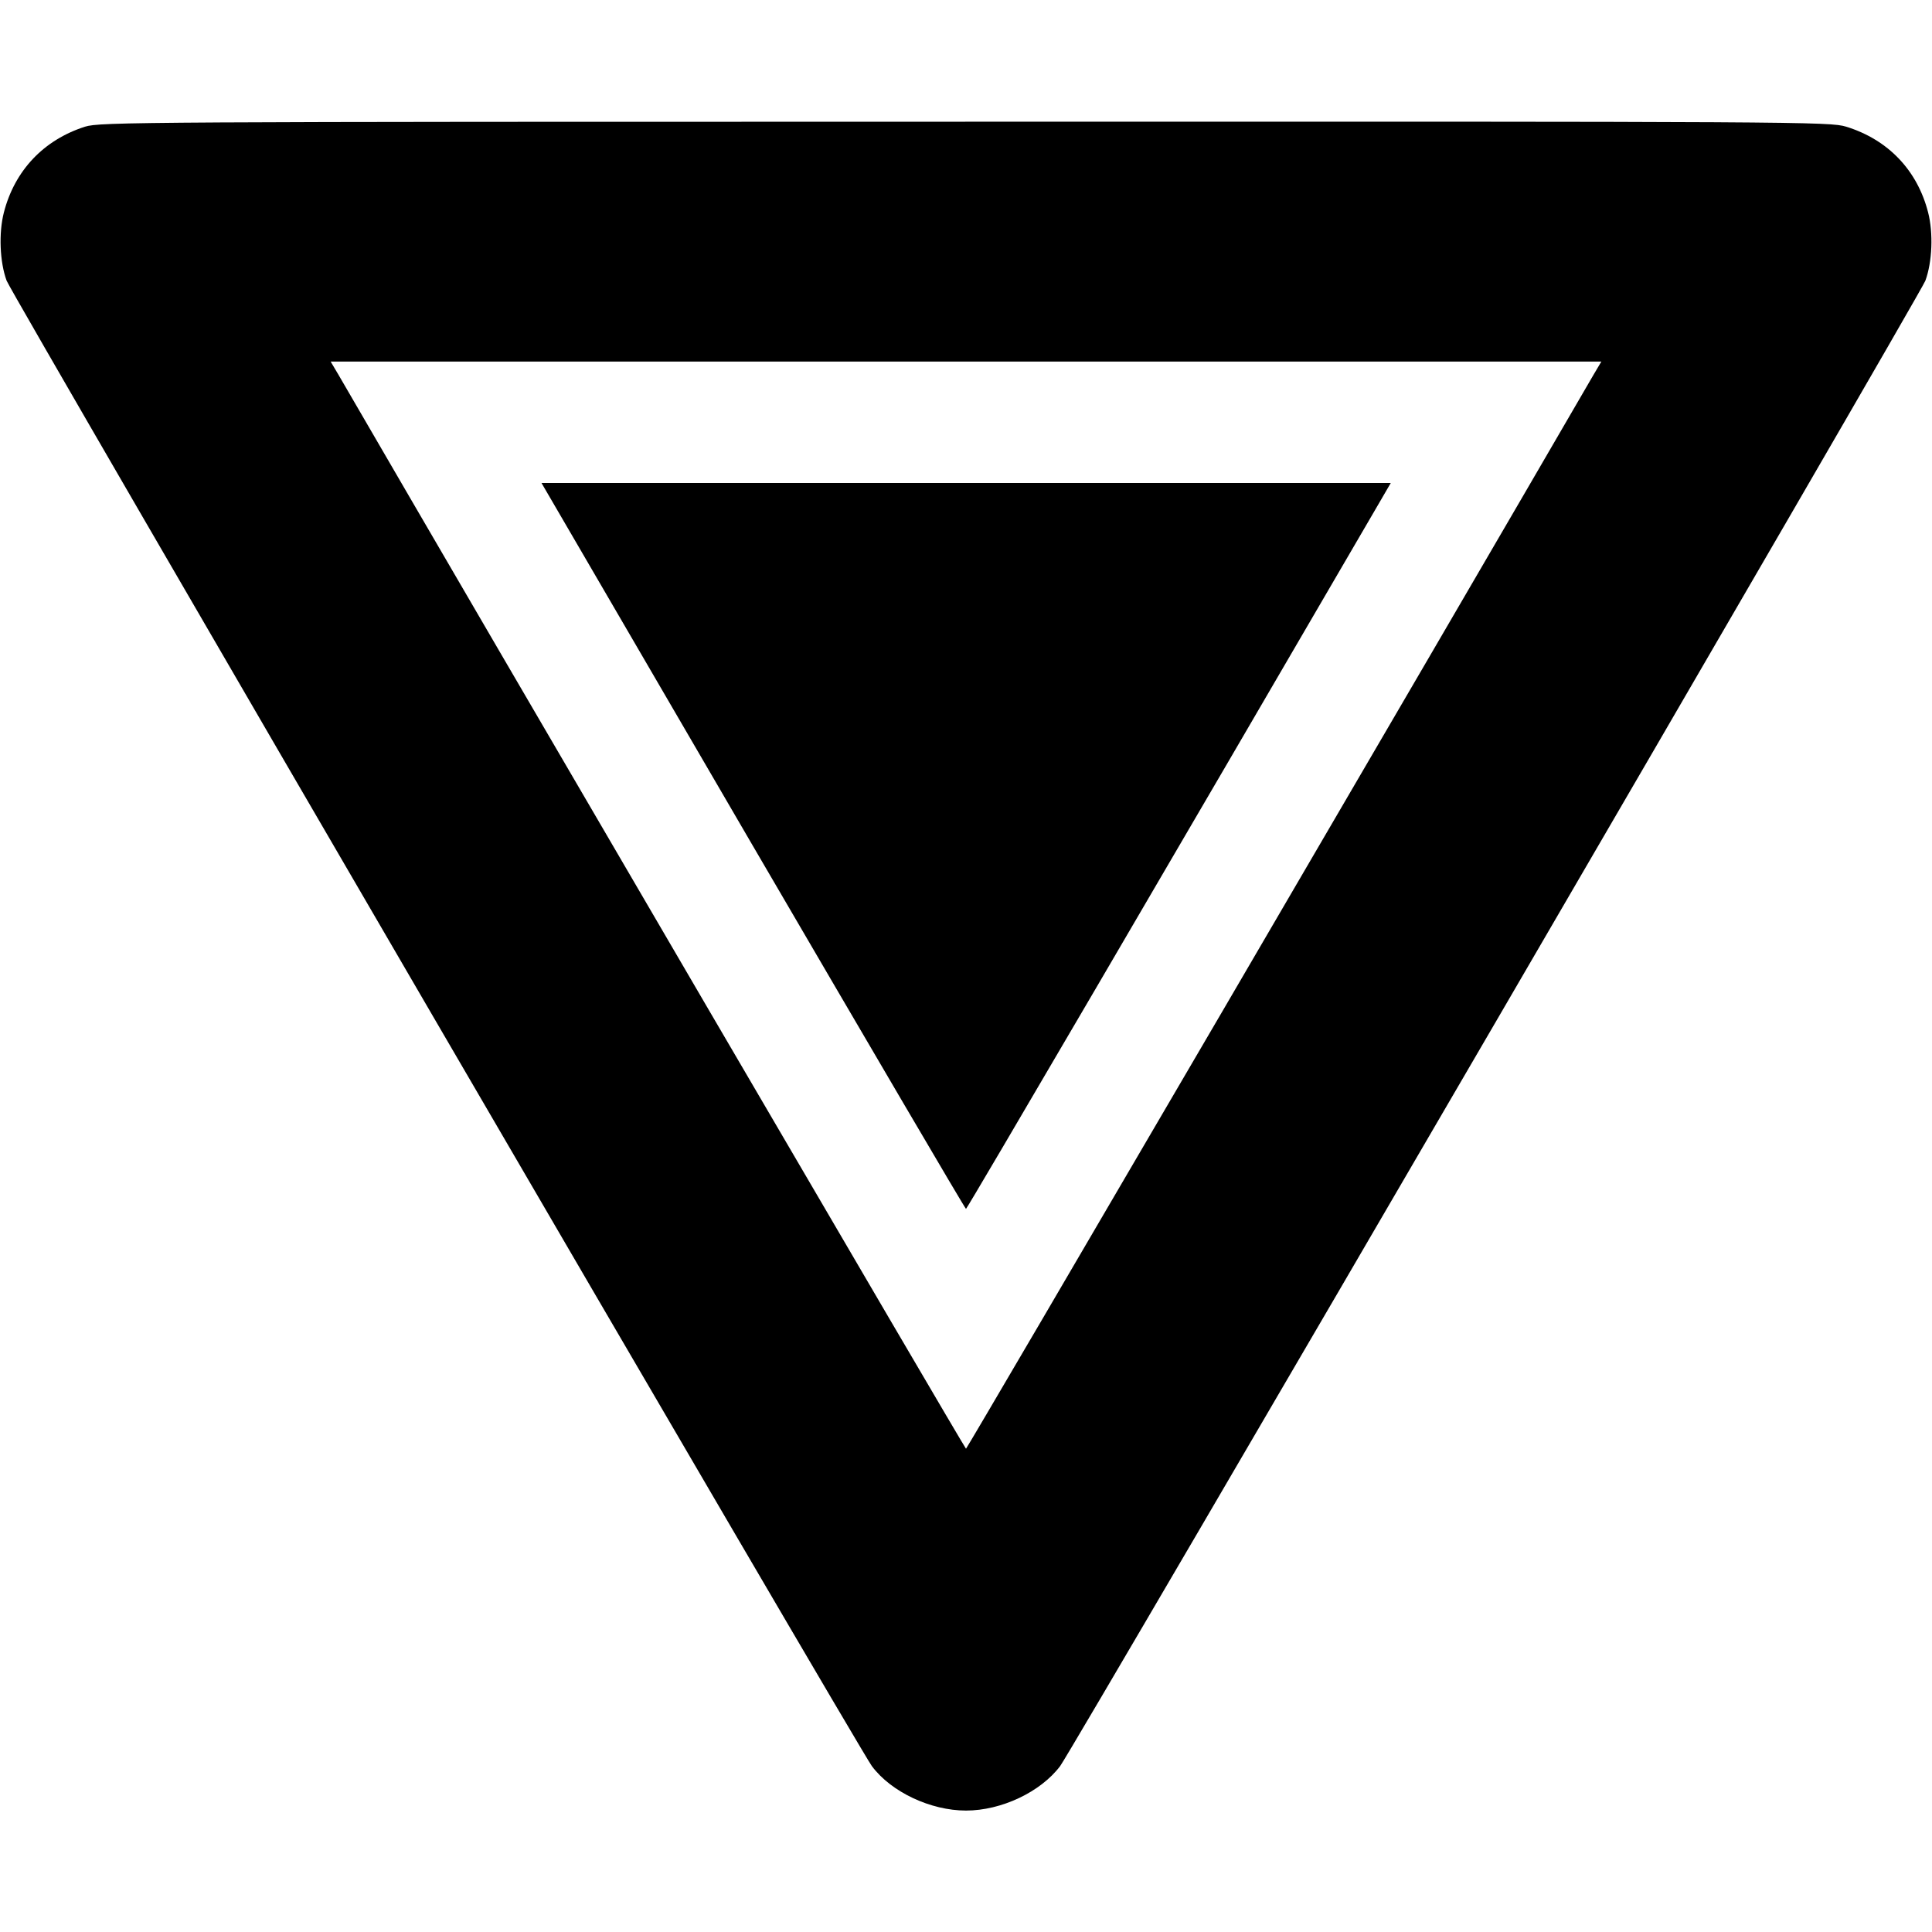 <?xml version="1.0" standalone="no"?>
<!DOCTYPE svg PUBLIC "-//W3C//DTD SVG 20010904//EN"
 "http://www.w3.org/TR/2001/REC-SVG-20010904/DTD/svg10.dtd">
<svg version="1.0" xmlns="http://www.w3.org/2000/svg"
 width="700pt" height="700pt" viewBox="0 0 700 700"
 preserveAspectRatio="xMidYMid meet">
<g transform="translate(0,700) scale(0.1,-0.1)"
fill="#000000" stroke="none">
<path d="M308 6541 c-150 -48 -255 -159 -294 -311 -19 -74 -15 -179 10 -247
16 -45 3091 -5324 3135 -5382 70 -94 213 -161 341 -161 128 0 270 67 341 161
44 58 3119 5337 3135 5382 25 68 29 173 10 247 -39 153 -145 264 -297 311 -59
18 -152 19 -3192 18 -3002 0 -3134 -1 -3189 -18z m5465 -900 c-560 -965 -2269
-3890 -2273 -3890 -4 0 -1713 2925 -2273 3890 l-29 49 2302 0 2302 0 -29 -49z"/>
<path d="M2728 3935 c422 -723 769 -1315 772 -1315 4 0 757 1287 1482 2532
l57 98 -1539 0 -1538 0 766 -1315z"/>
</g>
</svg>
